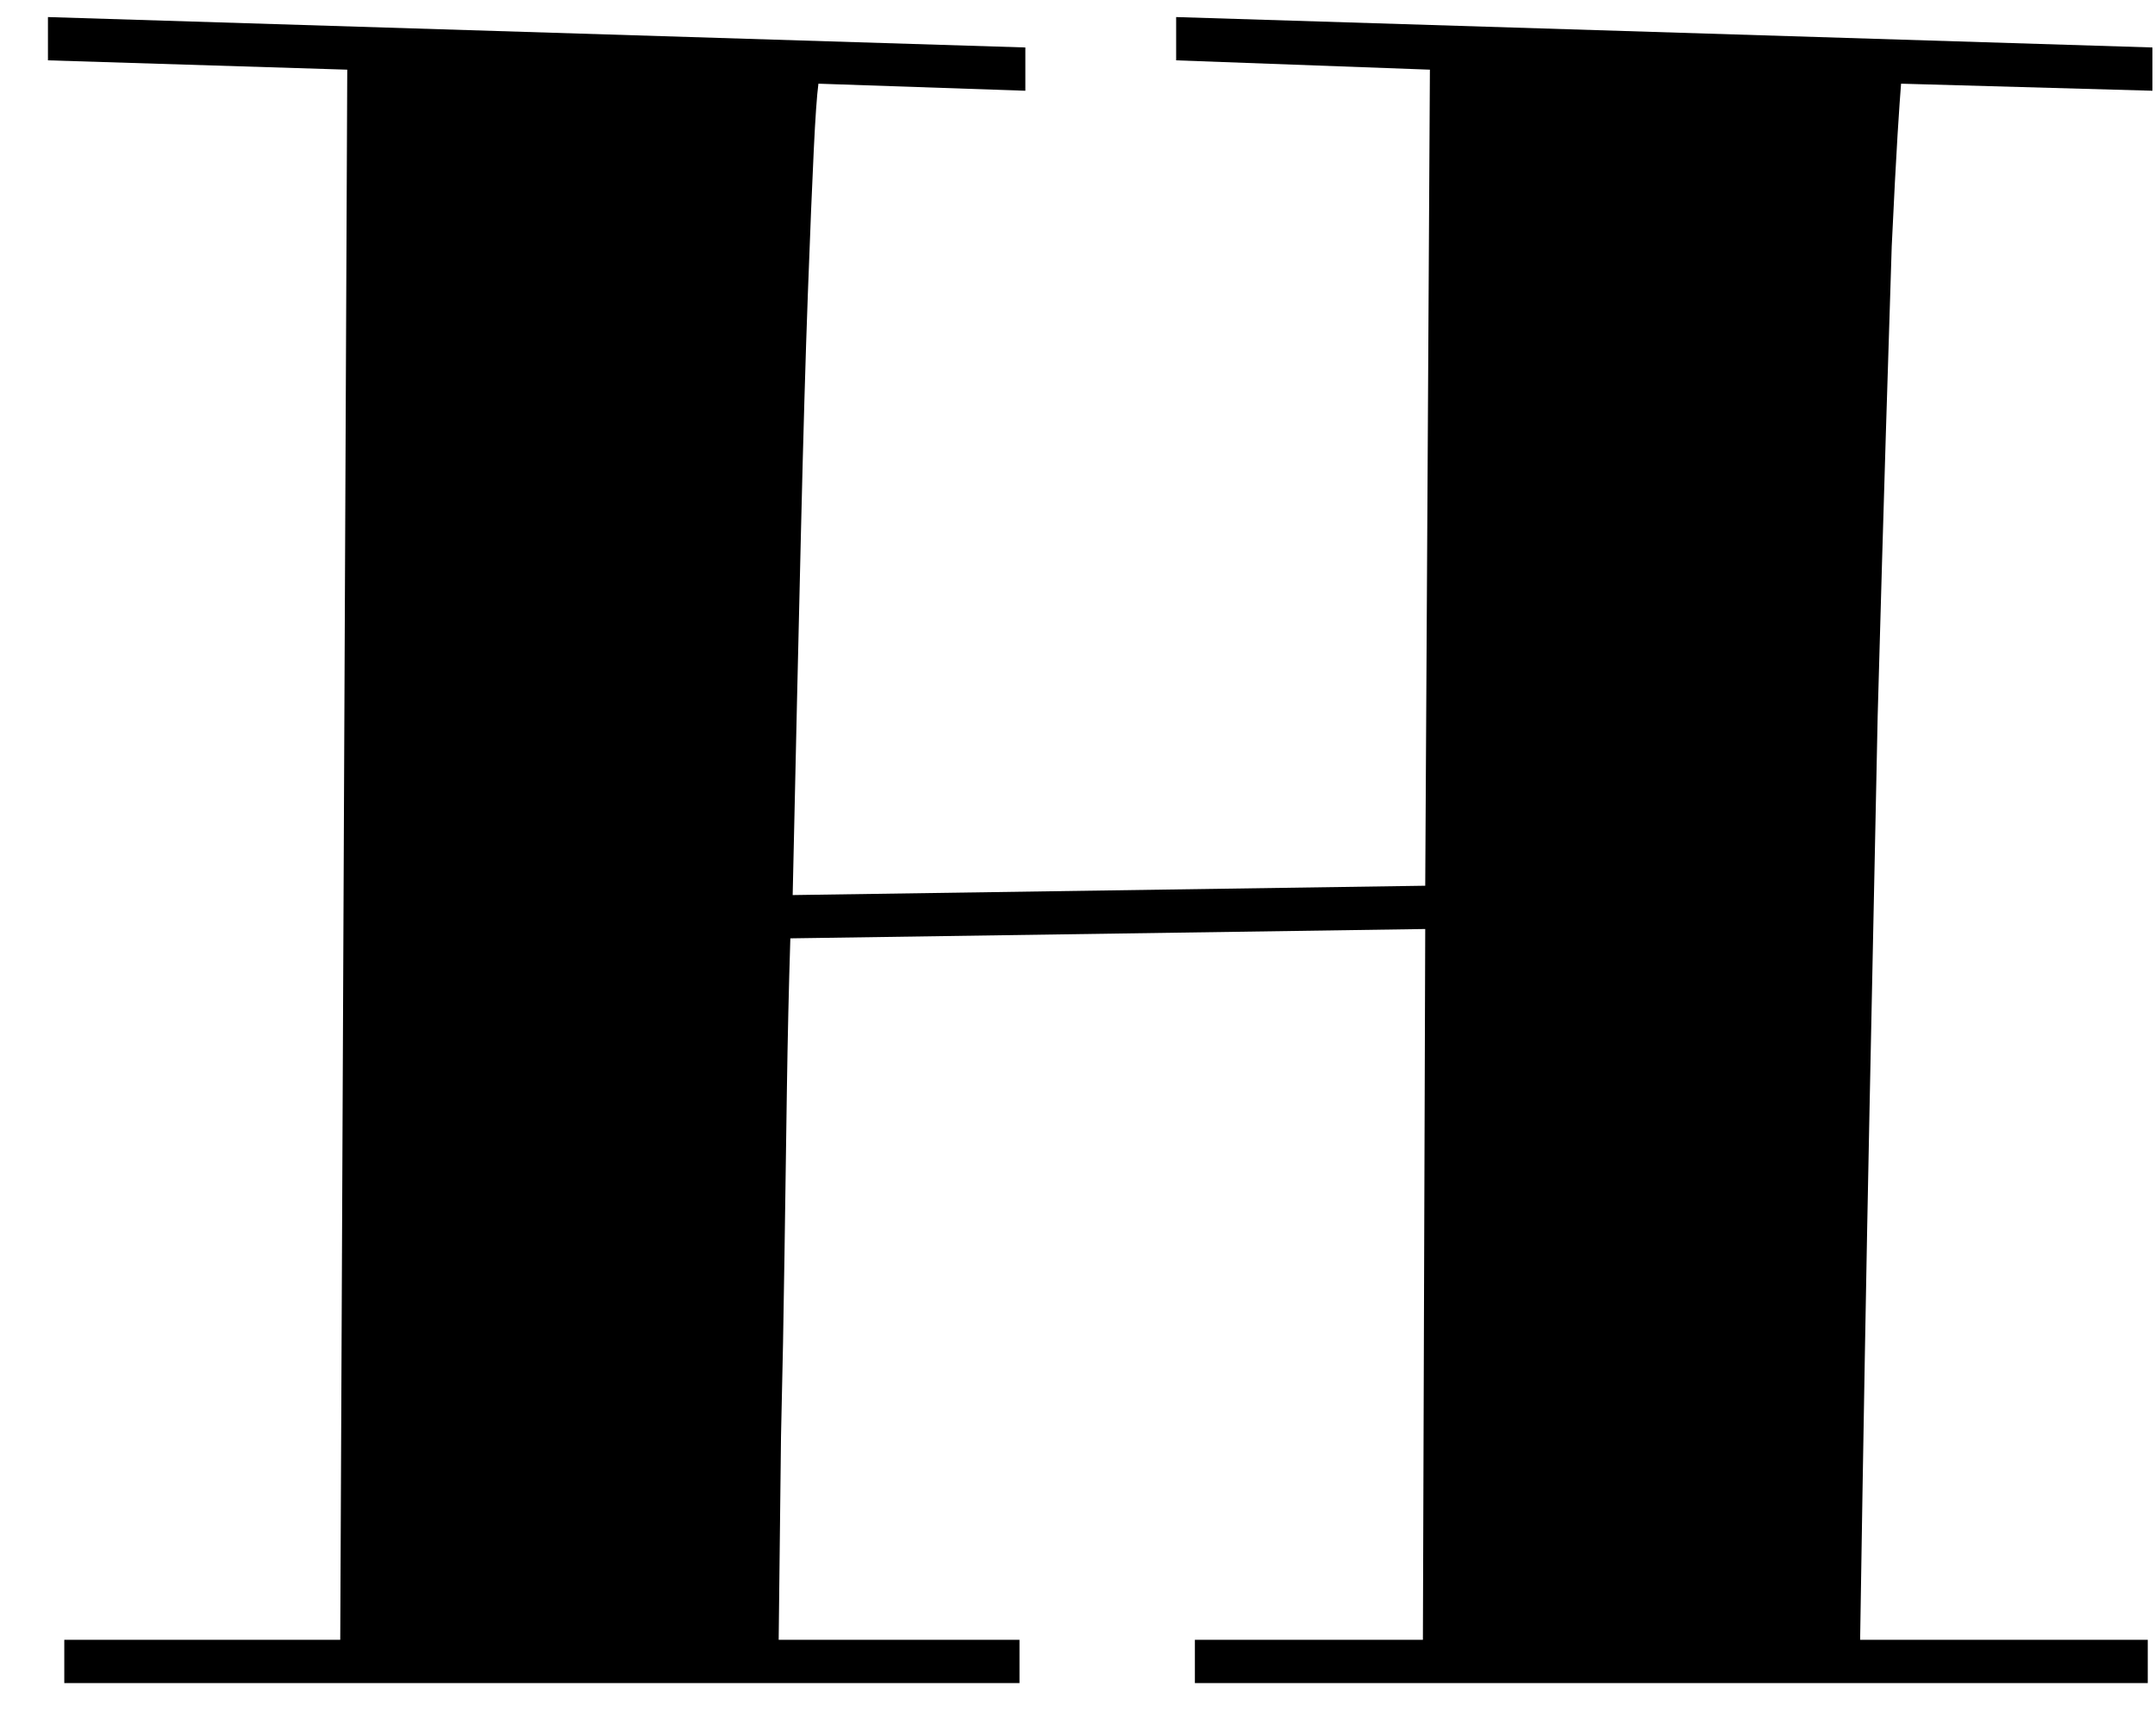 <svg width="36" height="29" viewBox="0 0 36 29" fill="none" xmlns="http://www.w3.org/2000/svg">
<path d="M17.129 1.516L13.672 1.398C13.646 1.594 13.62 1.965 13.594 2.512C13.568 3.046 13.535 3.84 13.496 4.895C13.457 5.949 13.418 7.297 13.379 8.938C13.34 10.565 13.294 12.57 13.242 14.953L23.809 14.797L23.887 1.164L19.648 1.008V0.285L35.957 0.793V1.516L31.758 1.398C31.745 1.555 31.725 1.841 31.699 2.258C31.673 2.674 31.641 3.293 31.602 4.113C31.576 4.921 31.543 5.962 31.504 7.238C31.465 8.514 31.419 10.09 31.367 11.965C31.328 13.84 31.283 16.047 31.23 18.586C31.178 21.125 31.126 24.061 31.074 27.395H35.879V28.117H19.961V27.395H23.77L23.809 15.52L13.203 15.676C13.177 16.496 13.158 17.342 13.145 18.215C13.132 19.087 13.118 20.005 13.105 20.969C13.092 21.919 13.073 22.928 13.047 23.996C13.034 25.051 13.021 26.184 13.008 27.395H17.031V28.117H1.074V27.395H5.684L5.801 1.164L0.801 1.008V0.285L17.129 0.793V1.516Z" fill="black"/>
</svg>
